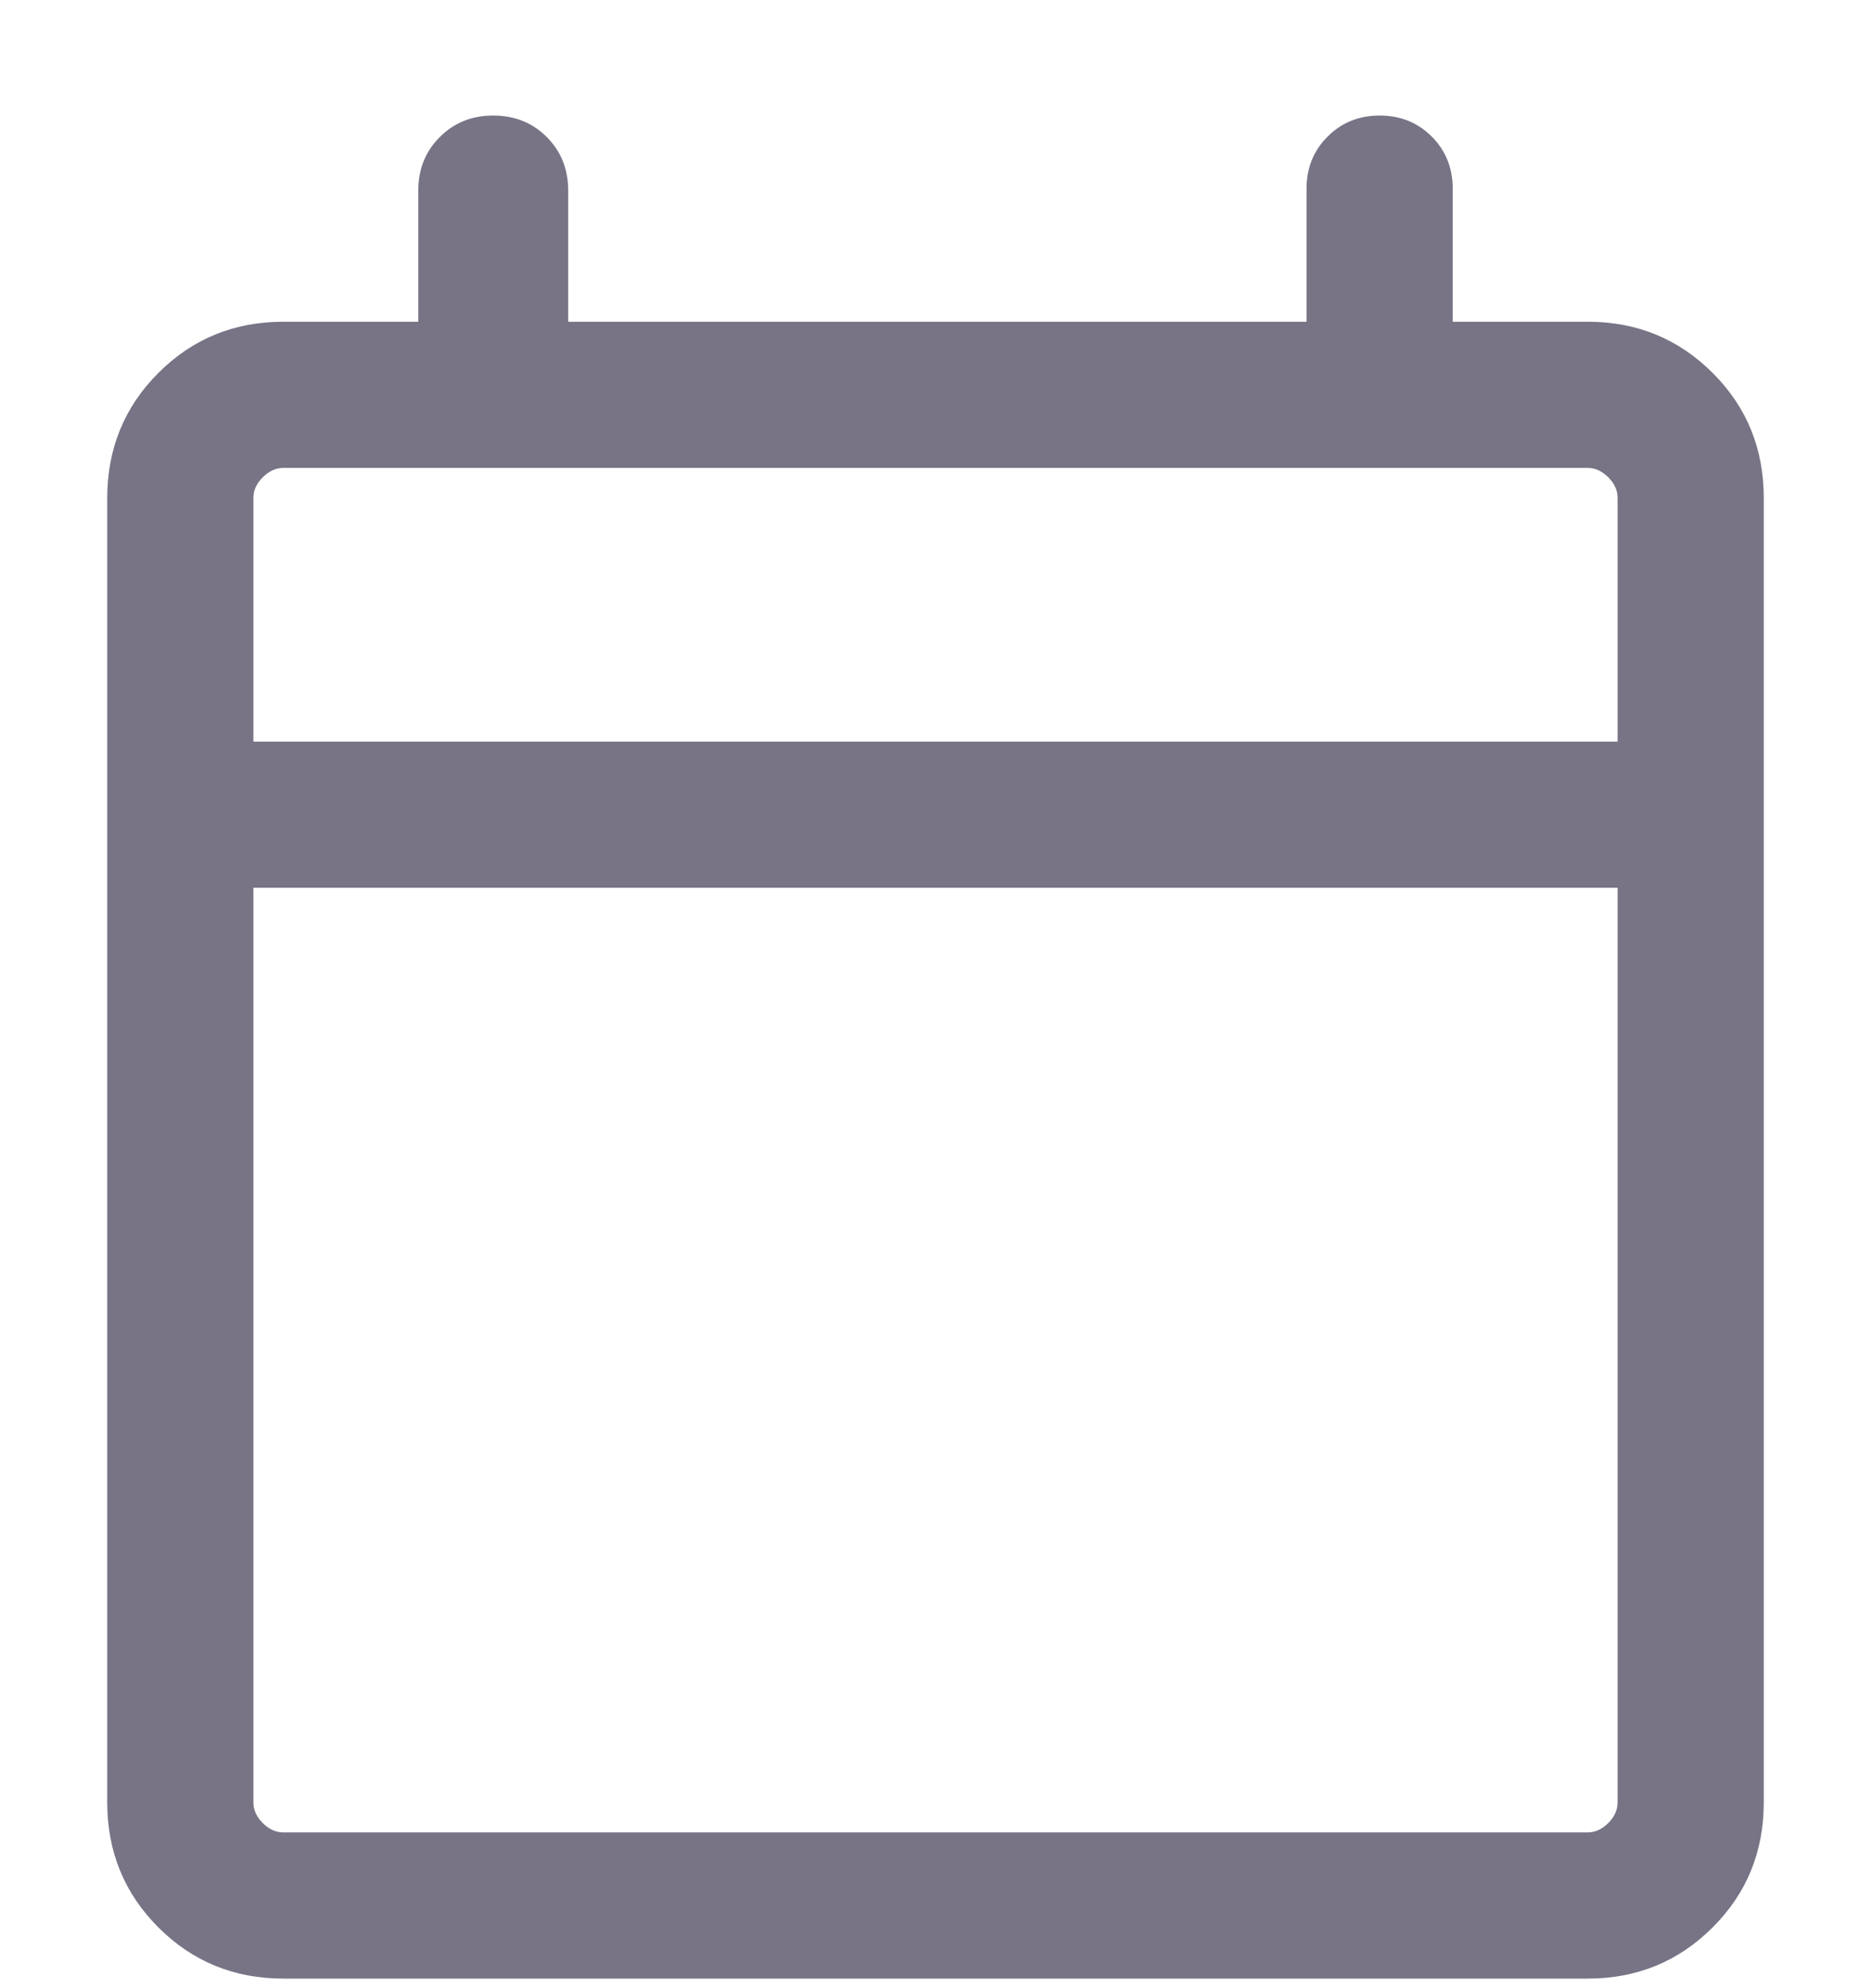 <svg width="16" height="17" viewBox="0 0 16 17" fill="none" xmlns="http://www.w3.org/2000/svg">
<path d="M2.423 16.918C2.002 16.918 1.646 16.772 1.354 16.48C1.063 16.189 0.917 15.832 0.917 15.411V4.258C0.917 3.837 1.063 3.48 1.354 3.189C1.646 2.897 2.002 2.751 2.423 2.751H3.577V1.629C3.577 1.447 3.638 1.294 3.761 1.172C3.883 1.049 4.035 0.988 4.218 0.988C4.401 0.988 4.553 1.049 4.676 1.172C4.798 1.294 4.859 1.447 4.859 1.629V2.751H11.173V1.613C11.173 1.436 11.233 1.287 11.353 1.168C11.472 1.048 11.621 0.988 11.798 0.988C11.976 0.988 12.124 1.048 12.244 1.168C12.363 1.287 12.423 1.436 12.423 1.613V2.751H13.577C13.998 2.751 14.354 2.897 14.646 3.189C14.938 3.48 15.083 3.837 15.083 4.258V15.411C15.083 15.832 14.938 16.189 14.646 16.48C14.354 16.772 13.998 16.918 13.577 16.918H2.423ZM2.423 15.668H13.577C13.641 15.668 13.7 15.641 13.753 15.588C13.807 15.534 13.833 15.475 13.833 15.411V7.591H2.167V15.411C2.167 15.475 2.193 15.534 2.247 15.588C2.3 15.641 2.359 15.668 2.423 15.668ZM2.167 6.341H13.833V4.258C13.833 4.193 13.807 4.135 13.753 4.081C13.7 4.028 13.641 4.001 13.577 4.001H2.423C2.359 4.001 2.3 4.028 2.247 4.081C2.193 4.135 2.167 4.193 2.167 4.258V6.341Z" fill="#787486"/>
</svg>
